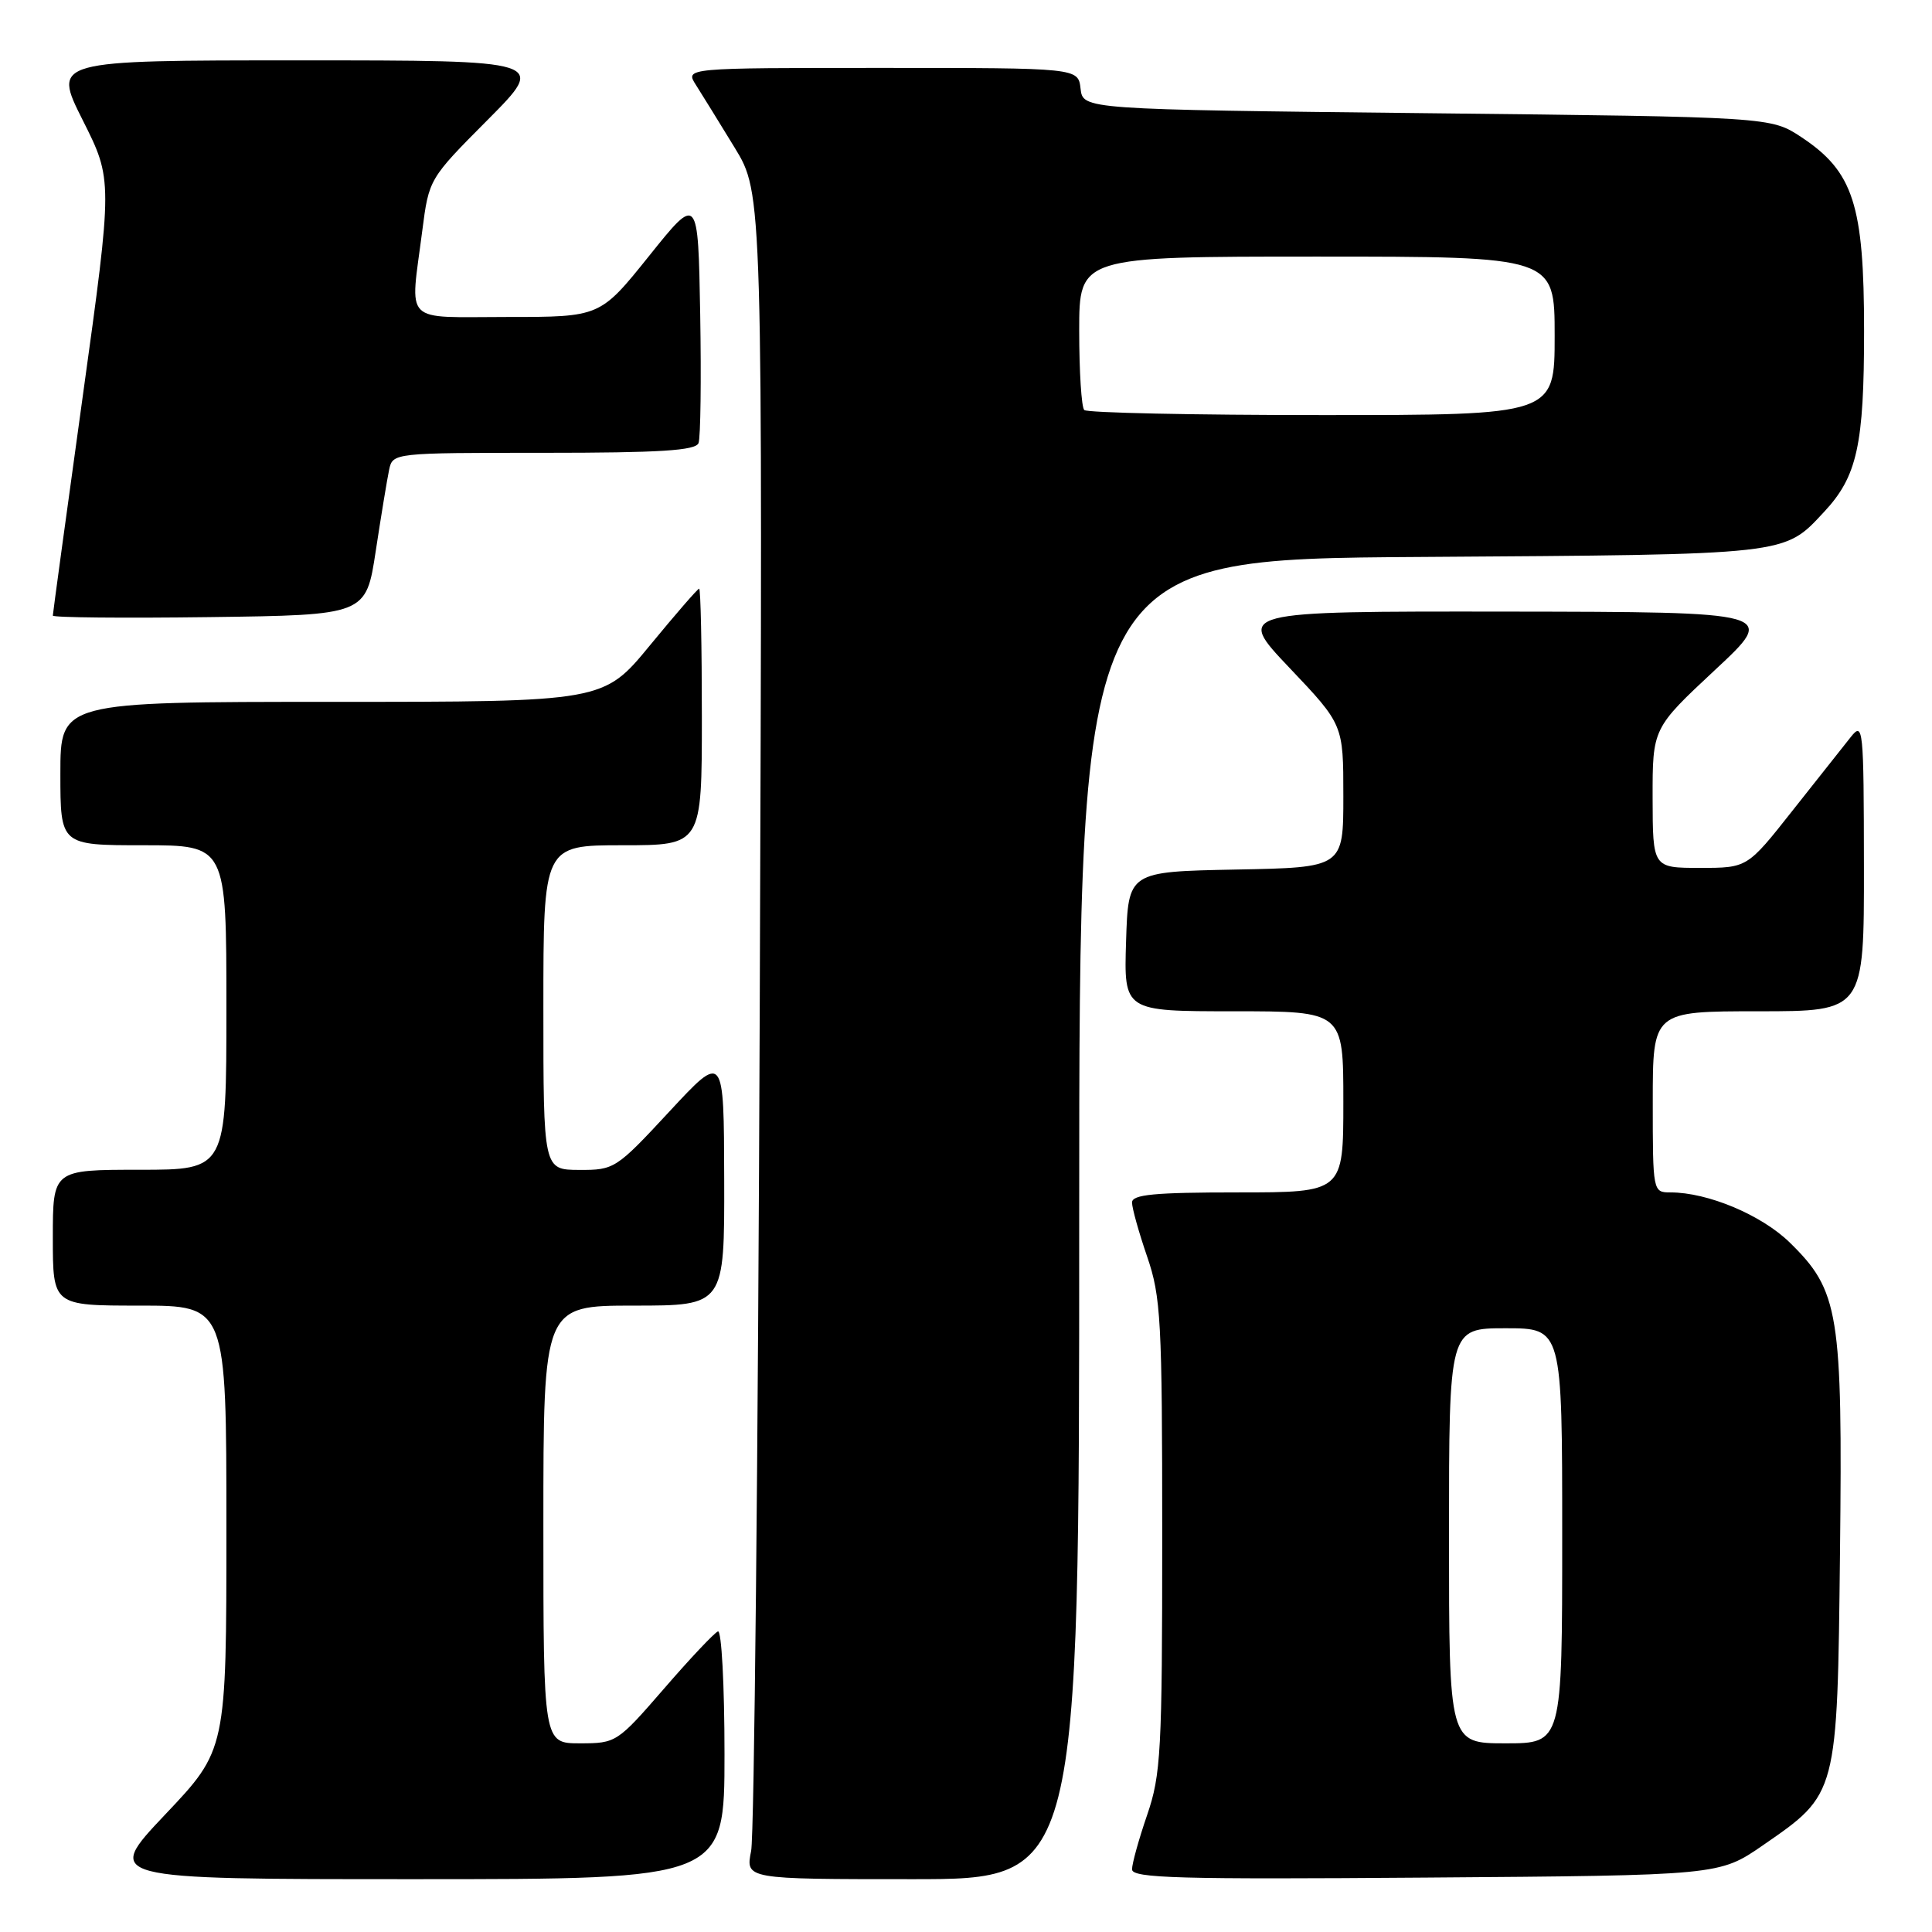 <?xml version="1.0" encoding="UTF-8" standalone="no"?>
<!DOCTYPE svg PUBLIC "-//W3C//DTD SVG 1.1//EN" "http://www.w3.org/Graphics/SVG/1.1/DTD/svg11.dtd" >
<svg xmlns="http://www.w3.org/2000/svg" xmlns:xlink="http://www.w3.org/1999/xlink" version="1.1" viewBox="0 0 256 256">
 <g >
 <path fill="currentColor"
d=" M 96.00 232.42 C 96.00 223.30 95.61 215.98 95.13 216.17 C 94.66 216.35 91.44 219.76 87.99 223.75 C 81.80 230.89 81.64 231.00 76.85 231.00 C 72.00 231.00 72.00 231.00 72.00 202.00 C 72.00 173.00 72.00 173.00 84.00 173.00 C 96.00 173.00 96.00 173.00 95.96 156.25 C 95.92 139.50 95.92 139.50 88.71 147.27 C 81.65 154.88 81.40 155.04 76.75 155.02 C 72.00 155.00 72.00 155.00 72.00 133.50 C 72.00 112.00 72.00 112.00 82.50 112.00 C 93.00 112.00 93.00 112.00 93.00 95.00 C 93.00 85.65 92.84 78.00 92.64 78.00 C 92.45 78.00 89.52 81.38 86.13 85.50 C 79.97 93.00 79.97 93.00 43.99 93.00 C 8.00 93.00 8.00 93.00 8.00 102.50 C 8.00 112.00 8.00 112.00 19.00 112.00 C 30.00 112.00 30.00 112.00 30.00 133.50 C 30.00 155.00 30.00 155.00 18.50 155.00 C 7.00 155.00 7.00 155.00 7.00 164.00 C 7.00 173.00 7.00 173.00 18.50 173.00 C 30.00 173.00 30.00 173.00 30.00 202.43 C 30.00 231.87 30.00 231.87 21.89 240.43 C 13.78 249.00 13.78 249.00 54.89 249.00 C 96.00 249.00 96.00 249.00 96.00 232.42 Z  M 143.00 161.55 C 143.00 74.09 143.00 74.09 188.25 73.80 C 237.33 73.47 236.33 73.59 241.70 67.83 C 246.08 63.14 247.00 58.99 247.00 43.85 C 247.00 27.12 245.58 22.74 238.70 18.18 C 234.65 15.50 234.65 15.50 189.07 15.00 C 143.50 14.50 143.50 14.50 143.18 11.75 C 142.87 9.00 142.87 9.00 116.82 9.00 C 90.77 9.00 90.77 9.00 92.21 11.25 C 93.00 12.49 95.31 16.23 97.35 19.57 C 101.06 25.64 101.06 25.64 100.67 133.57 C 100.45 192.93 99.94 243.19 99.53 245.25 C 98.78 249.00 98.78 249.00 120.89 249.00 C 143.00 249.00 143.00 249.00 143.00 161.55 Z  M 233.61 244.50 C 243.52 237.66 243.45 237.91 243.81 205.68 C 244.16 173.93 243.69 171.03 237.14 164.63 C 233.39 160.98 226.30 158.00 221.34 158.00 C 219.02 158.00 219.00 157.92 219.00 146.00 C 219.00 134.00 219.00 134.00 233.00 134.00 C 247.00 134.00 247.00 134.00 246.98 114.75 C 246.96 96.34 246.88 95.59 245.23 97.67 C 244.28 98.87 240.81 103.26 237.51 107.42 C 231.53 115.00 231.53 115.00 225.26 115.00 C 219.00 115.00 219.00 115.00 218.98 105.75 C 218.97 96.50 218.97 96.50 227.23 88.79 C 235.50 81.09 235.50 81.09 199.62 81.04 C 163.75 81.00 163.75 81.00 170.87 88.50 C 178.00 96.01 178.00 96.01 178.00 105.48 C 178.00 114.95 178.00 114.95 163.75 115.22 C 149.50 115.50 149.50 115.50 149.21 124.75 C 148.92 134.00 148.92 134.00 163.46 134.00 C 178.00 134.00 178.00 134.00 178.00 146.00 C 178.00 158.00 178.00 158.00 164.00 158.00 C 152.95 158.00 150.00 158.28 150.00 159.34 C 150.00 160.08 150.90 163.30 152.00 166.50 C 153.83 171.83 154.00 174.92 154.00 203.50 C 154.00 232.08 153.83 235.17 152.00 240.50 C 150.90 243.70 150.00 246.94 150.00 247.70 C 150.00 248.87 156.25 249.04 188.91 248.79 C 227.82 248.50 227.82 248.50 233.61 244.50 Z  M 49.79 73.00 C 50.50 68.33 51.30 63.49 51.56 62.25 C 52.04 60.01 52.11 60.00 72.05 60.00 C 87.47 60.00 92.18 59.70 92.56 58.71 C 92.83 58.00 92.93 50.31 92.78 41.62 C 92.50 25.81 92.50 25.81 86.01 33.91 C 79.52 42.00 79.52 42.00 67.26 42.00 C 53.18 42.00 54.34 43.16 55.95 30.60 C 56.84 23.70 56.84 23.70 64.65 15.85 C 72.45 8.00 72.45 8.00 39.72 8.00 C 6.98 8.00 6.98 8.00 10.96 15.92 C 14.94 23.84 14.94 23.84 10.97 52.47 C 8.79 68.22 7.00 81.31 7.00 81.57 C 7.00 81.83 16.34 81.92 27.75 81.77 C 48.50 81.50 48.50 81.50 49.79 73.00 Z  M 143.67 54.33 C 143.30 53.97 143.00 49.24 143.00 43.83 C 143.00 34.00 143.00 34.00 174.50 34.00 C 206.00 34.00 206.00 34.00 206.00 44.50 C 206.00 55.00 206.00 55.00 175.17 55.00 C 158.21 55.00 144.03 54.70 143.67 54.33 Z  M 192.00 203.50 C 192.00 176.00 192.00 176.00 199.50 176.00 C 207.00 176.00 207.00 176.00 207.00 203.50 C 207.00 231.00 207.00 231.00 199.50 231.00 C 192.00 231.00 192.00 231.00 192.00 203.50 Z "/>
</g>
</svg>